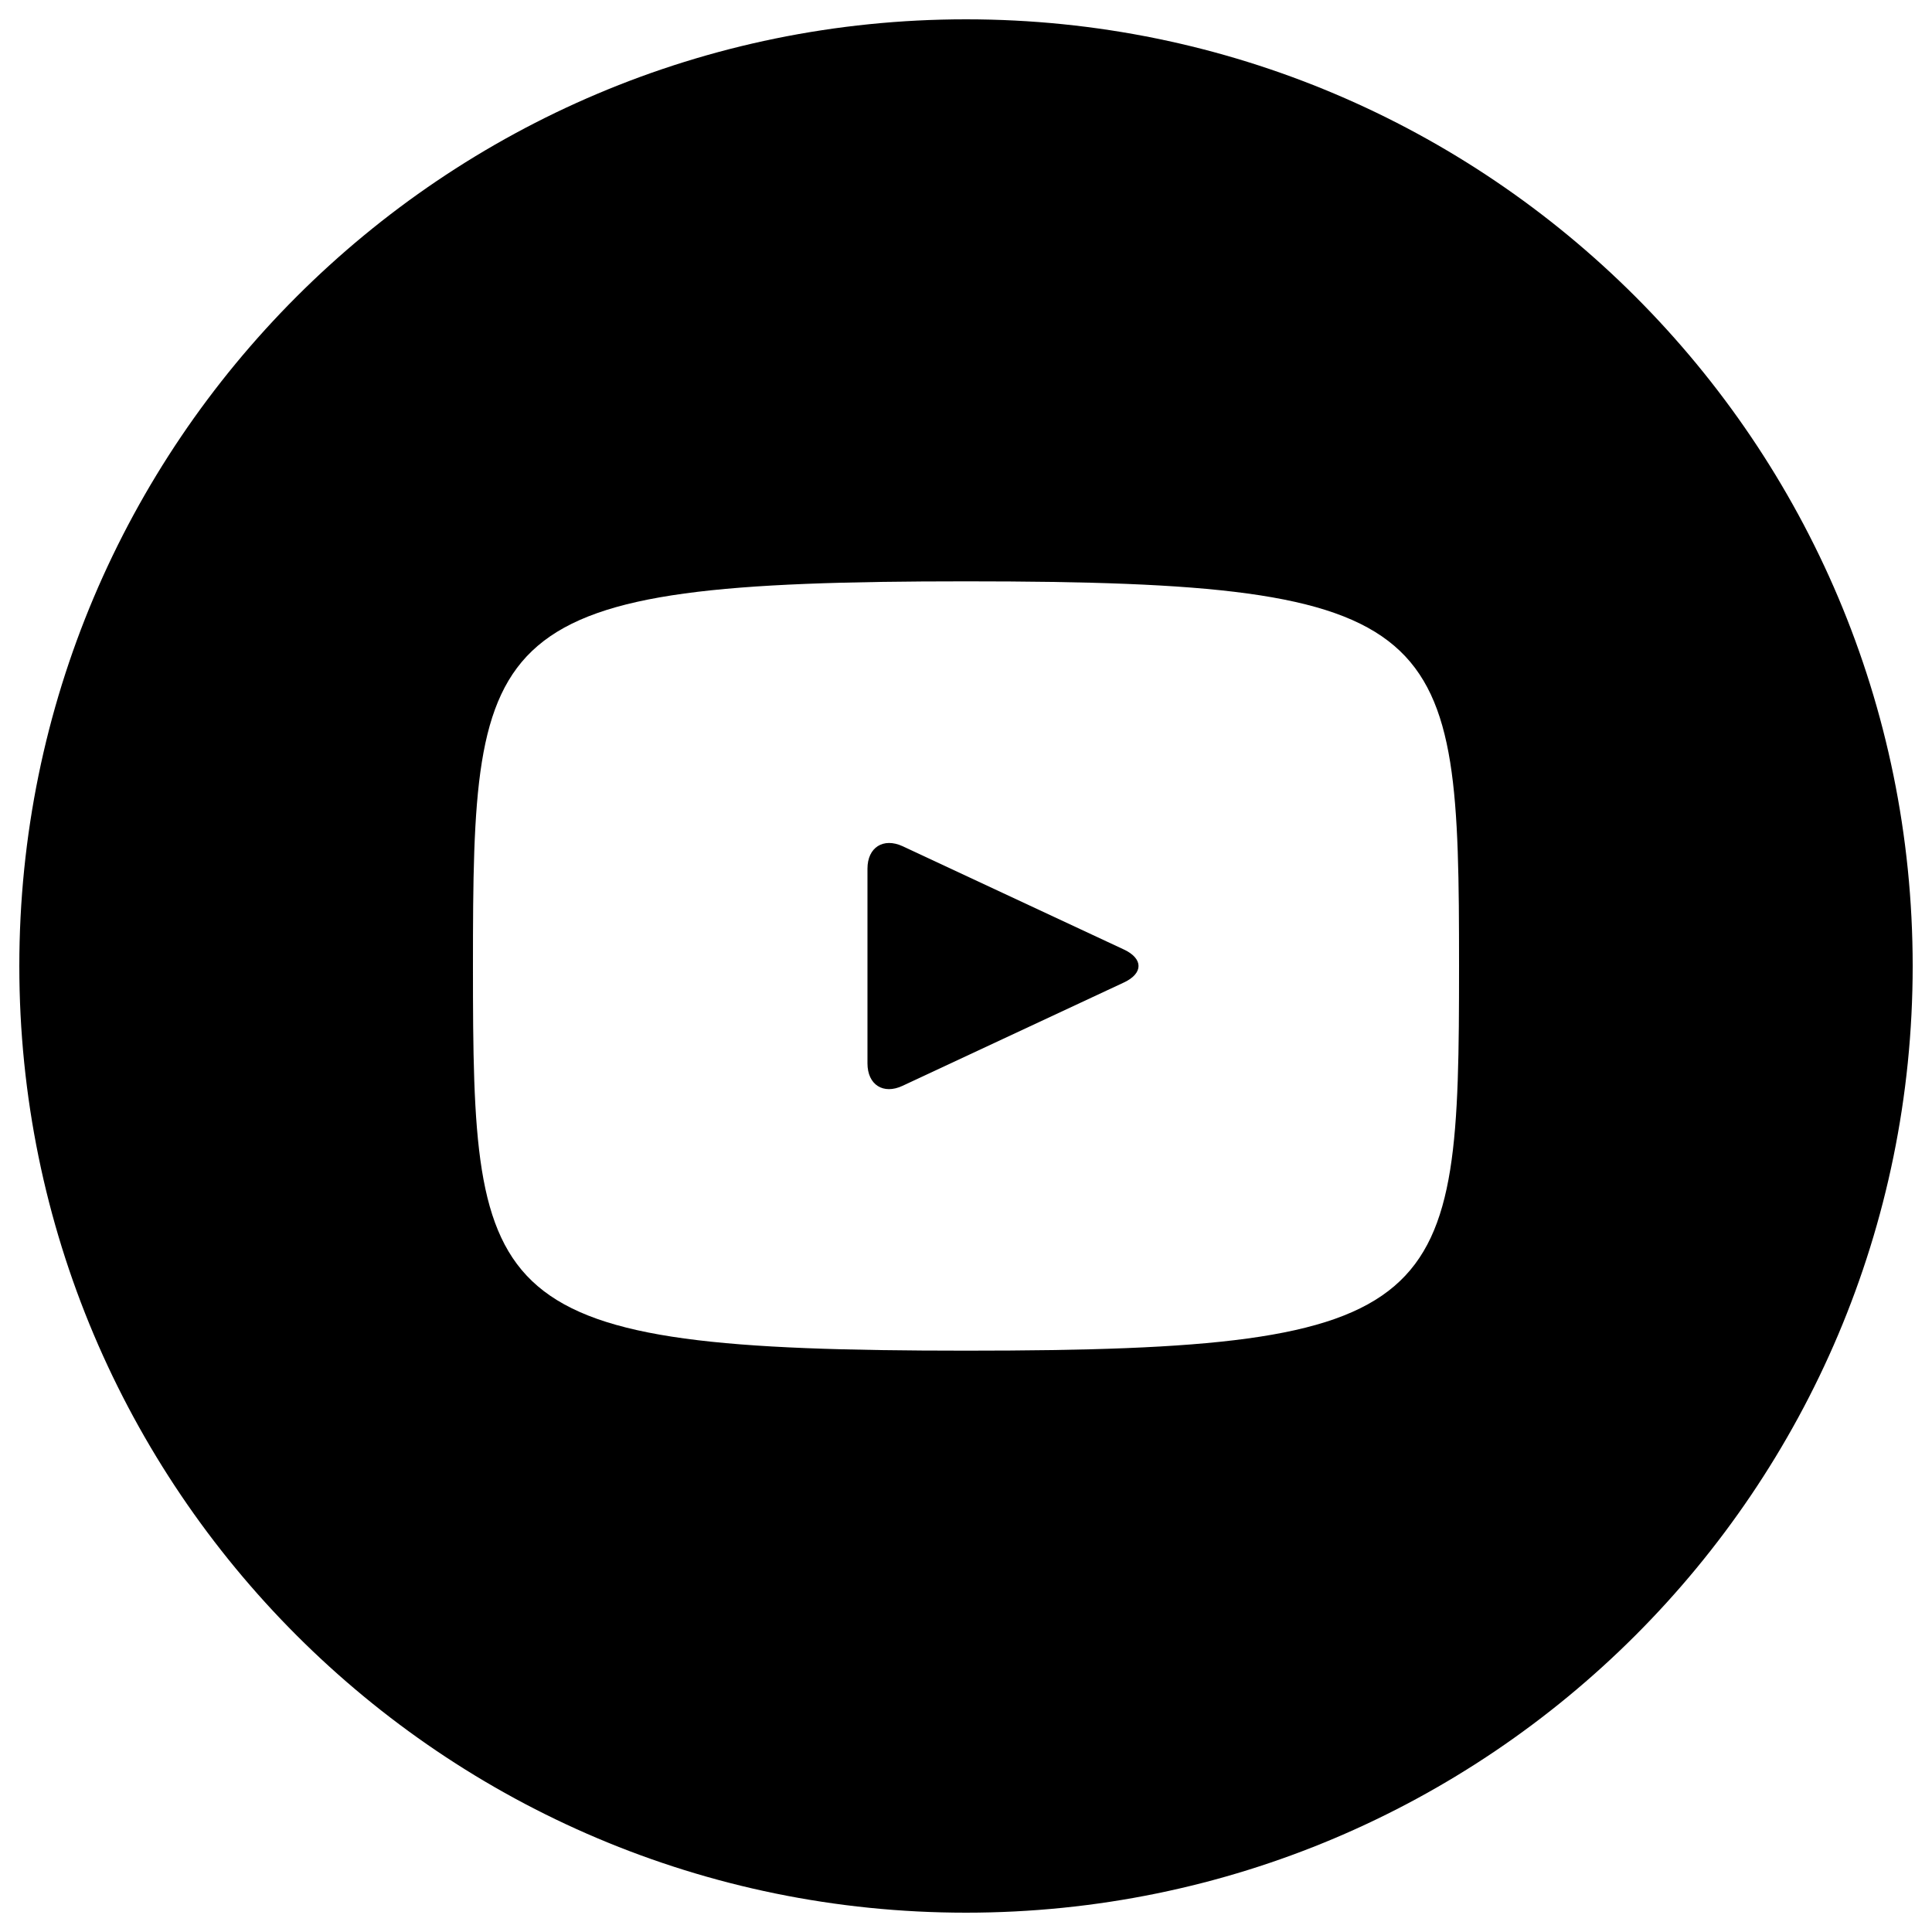 <?xml version="1.0" encoding="utf-8"?>
<!-- Svg Vector Icons : http://www.onlinewebfonts.com/icon -->
<!DOCTYPE svg PUBLIC "-//W3C//DTD SVG 1.1//EN" "http://www.w3.org/Graphics/SVG/1.1/DTD/svg11.dtd">
<svg version="1.1" xmlns="http://www.w3.org/2000/svg" xmlns:xlink="http://www.w3.org/1999/xlink" x="0px" y="0px" viewBox="0 0 1000 1000" enable-background="new 0 0 1000 1000" xml:space="preserve">
<g><g><path d="M581.8,491.5L467.2,438c-10-4.6-18.2,0.6-18.2,11.6v100.8c0,11.1,8.2,16.3,18.2,11.6l114.6-53.5C591.8,503.8,591.8,496.2,581.8,491.5z M500,10C229.4,10,10,229.4,10,500c0,270.6,219.4,490,490,490c270.6,0,490-219.4,490-490C990,229.4,770.6,10,500,10z M500,699.1c-250.8,0-255.2-22.6-255.2-199.1c0-176.5,4.4-199.1,255.2-199.1c250.8,0,255.2,22.6,255.2,199.1C755.2,676.5,750.8,699.1,500,699.1z"/></g></g>
</svg>